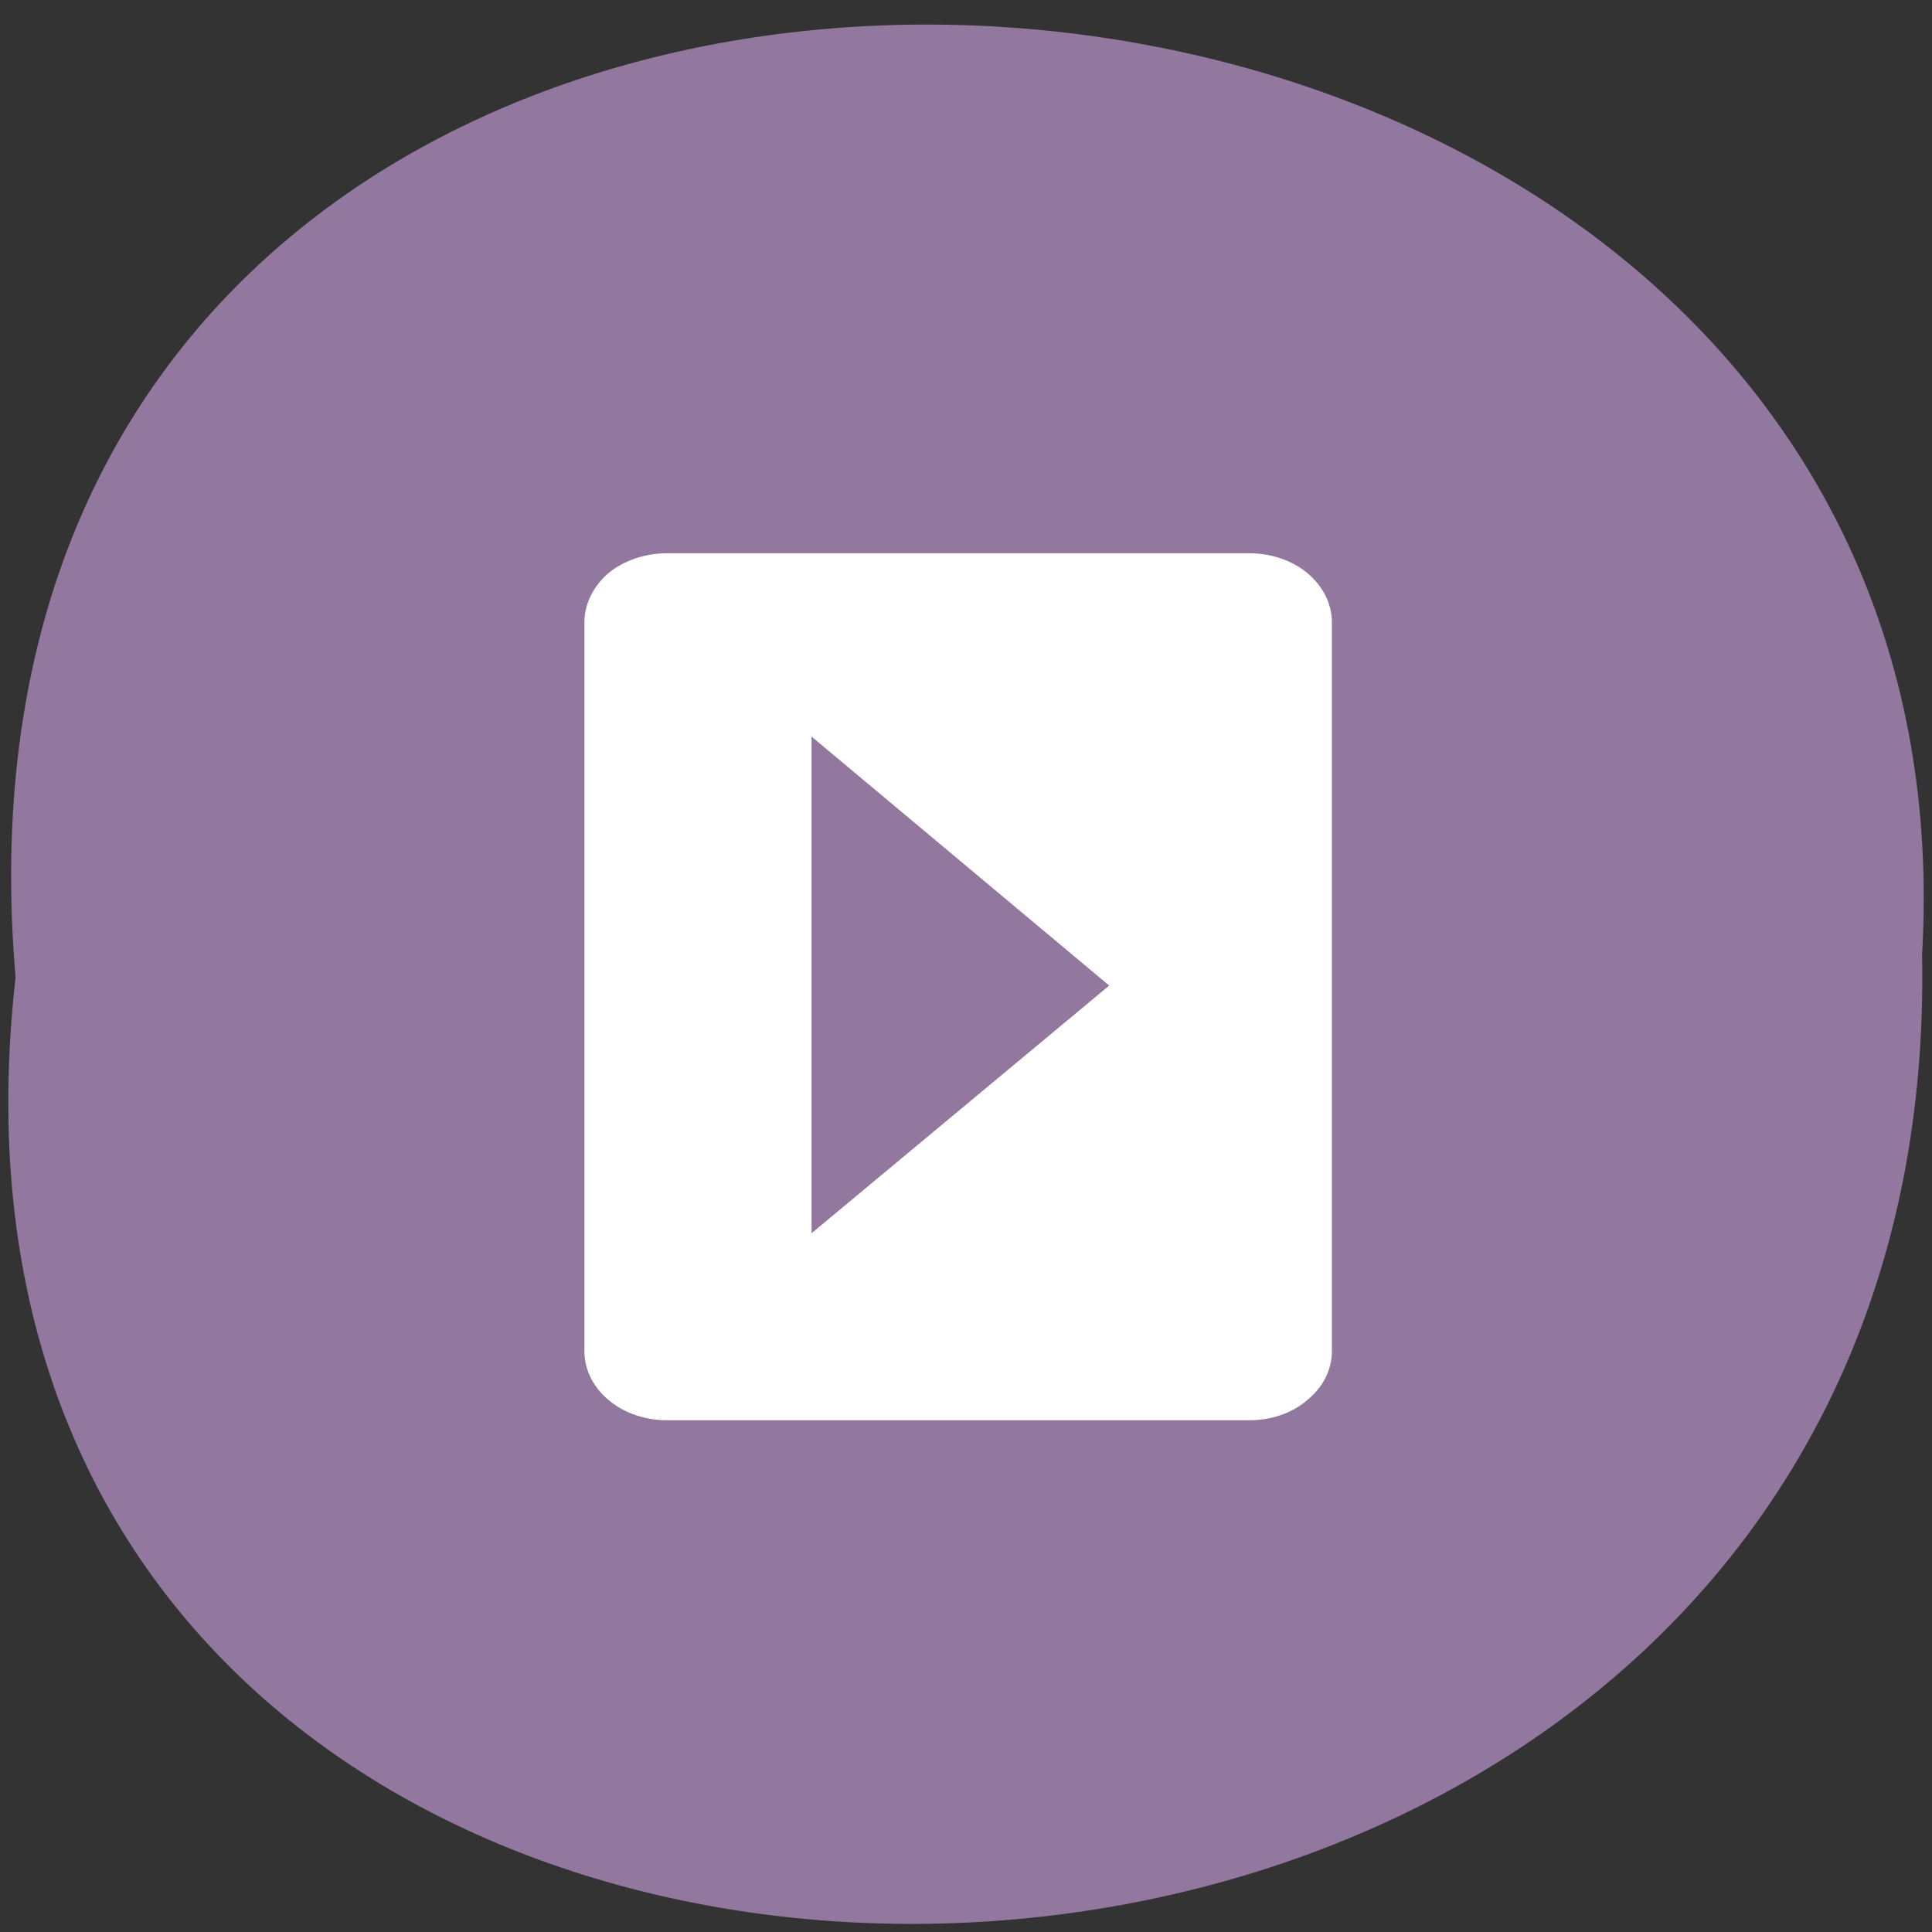 <svg xmlns="http://www.w3.org/2000/svg" viewBox="0 0 16 16"><rect x="0" y="0" width="16" height="16" fill="#333333" stroke="none"/><path d="m 0.129 8.094 c -1.203 10.555 15.992 10.41 15.789 -0.188 c 0.566 -9.855 -16.727 -10.742 -15.789 0.188" fill="#92789e"/><path d="m 11.03 5.152 c 0 -0.152 -0.074 -0.297 -0.203 -0.406 c -0.125 -0.105 -0.301 -0.164 -0.48 -0.164 h -4.824 c -0.18 0 -0.355 0.059 -0.484 0.164 c -0.125 0.109 -0.199 0.254 -0.199 0.406 v 6.04 c 0 0.152 0.074 0.297 0.199 0.402 c 0.129 0.109 0.305 0.168 0.484 0.168 h 4.824 c 0.18 0 0.355 -0.059 0.48 -0.168 c 0.129 -0.105 0.203 -0.25 0.203 -0.402 m -1.844 -3.03 l -2.465 2.051 v -4.113" fill="#fff"/></svg>